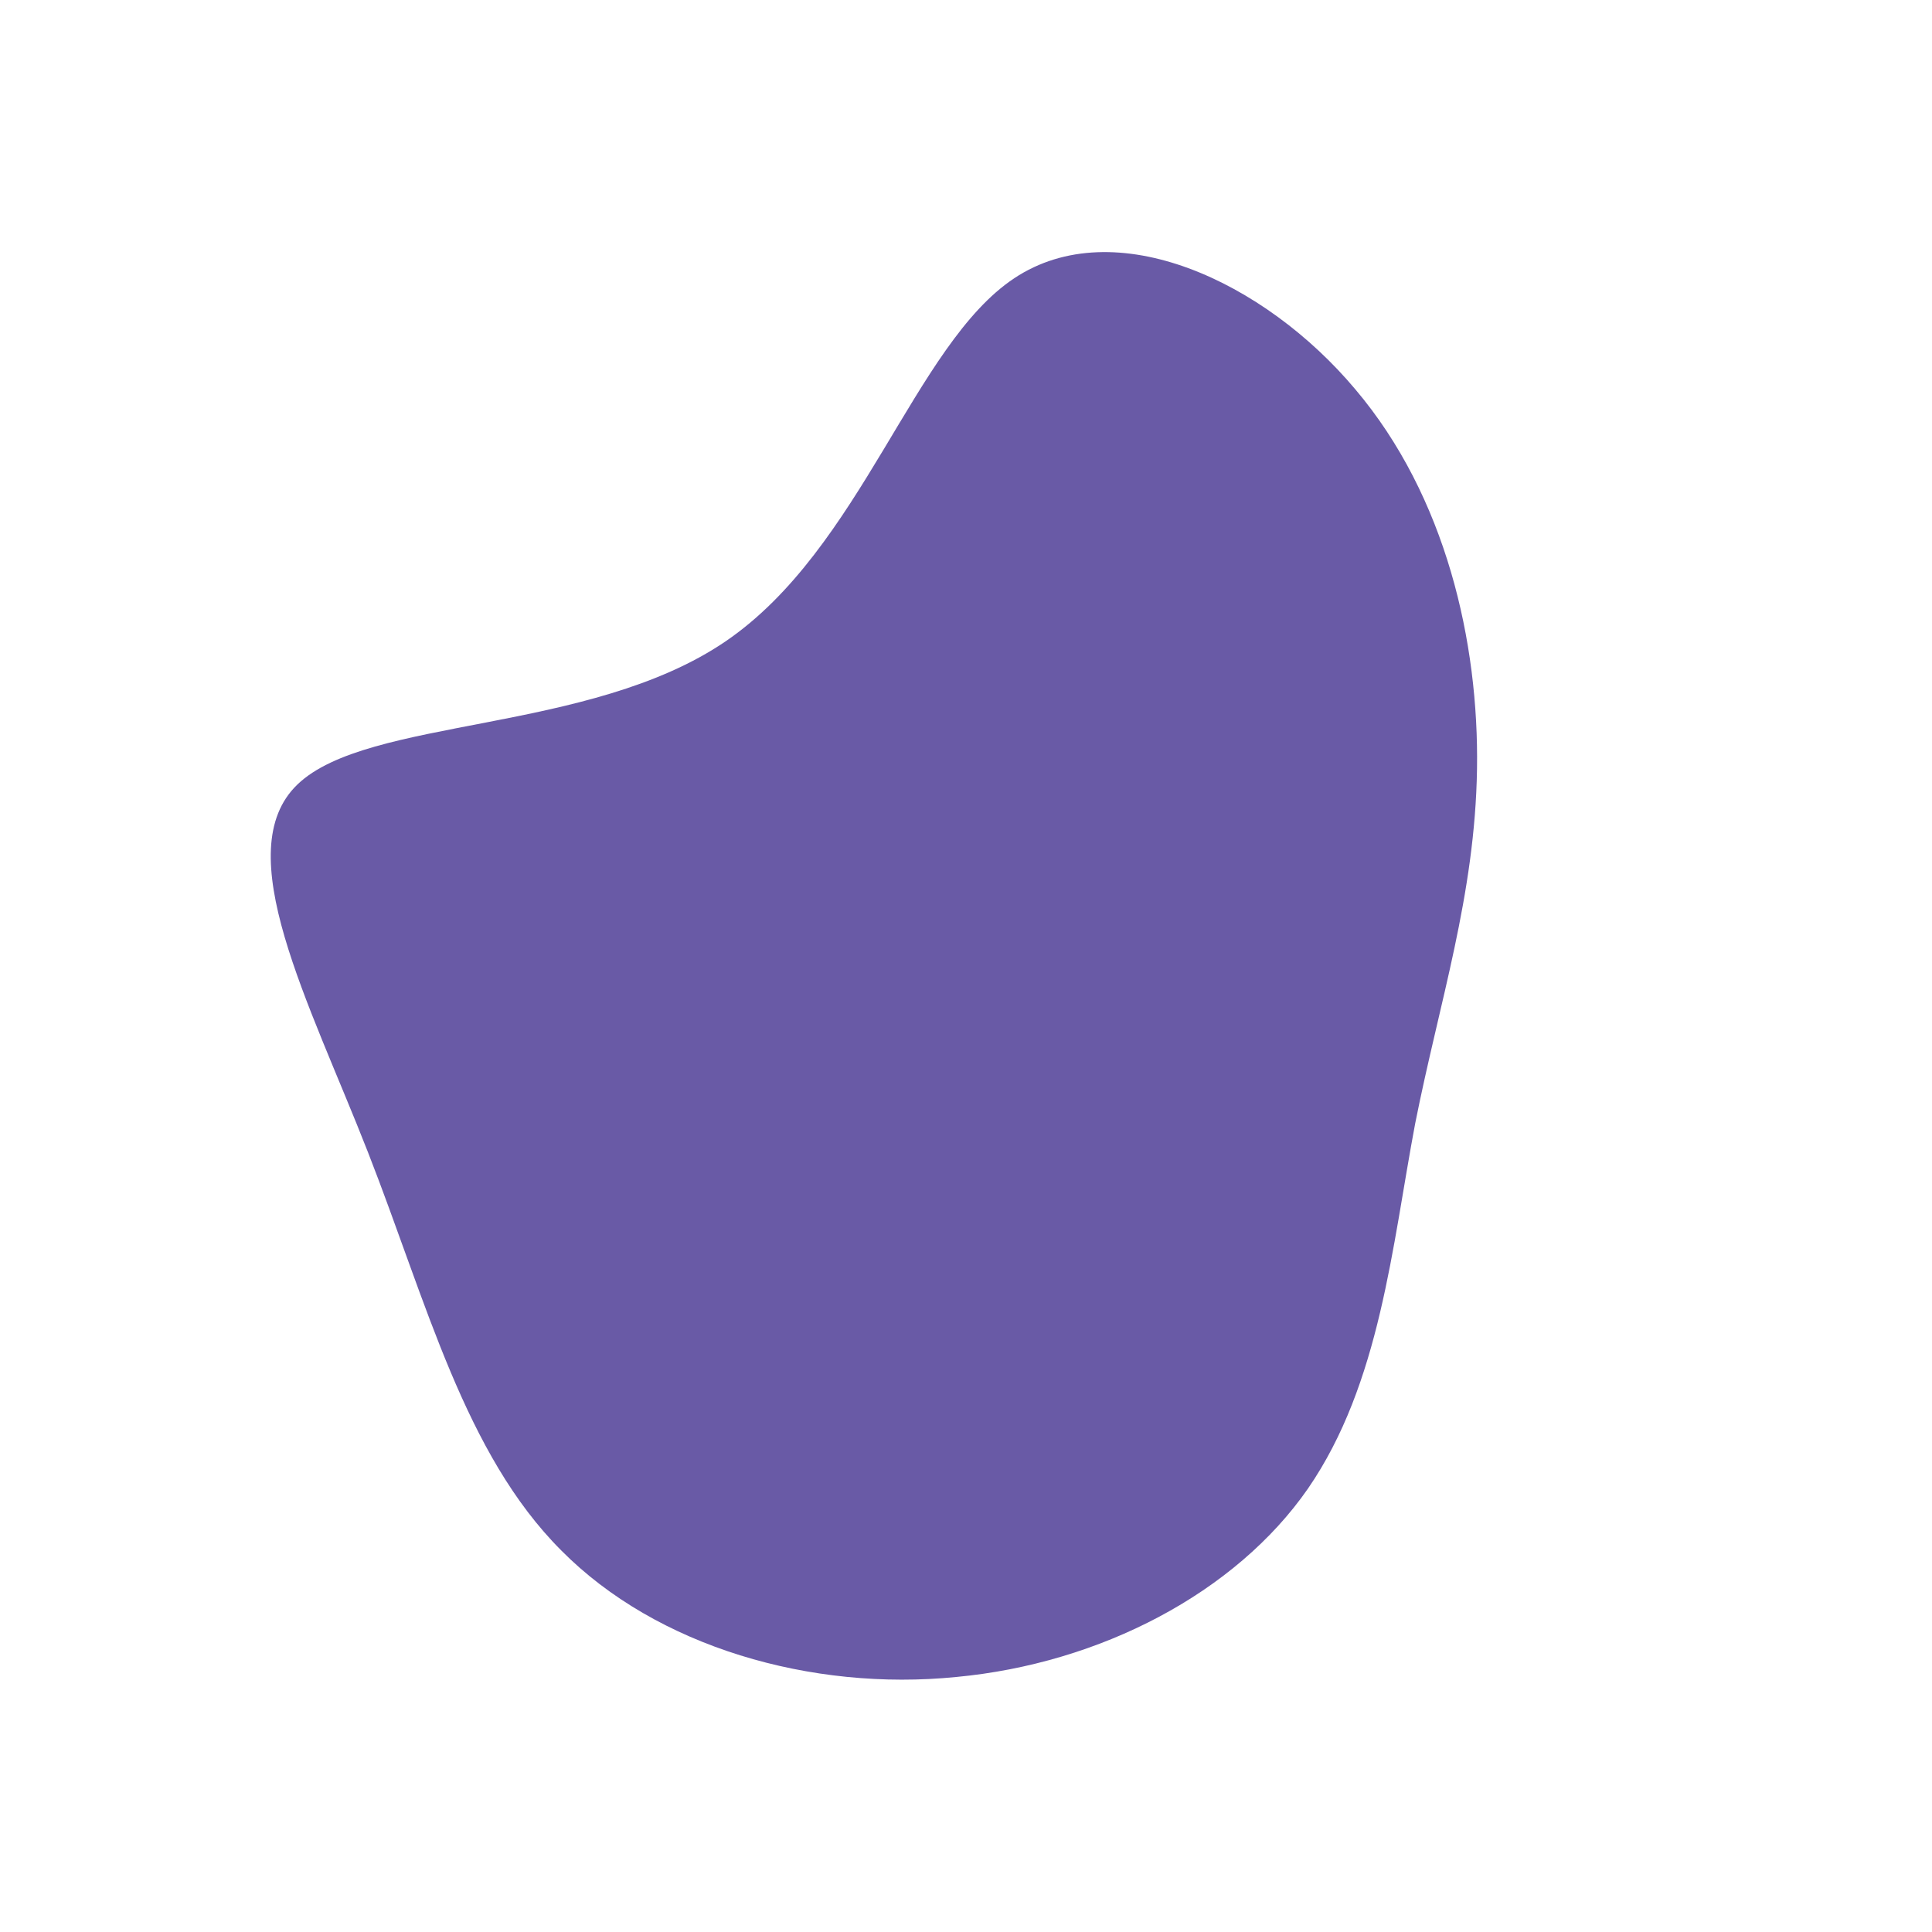 <?xml version="1.0" standalone="no"?>
<svg viewBox="0 0 200 200" xmlns="http://www.w3.org/2000/svg">
  <path fill="#695AA6" d="M40.3,-59.7C49.7,-48.6,53.1,-33.5,52.9,-20.4C52.7,-7.3,49,3.7,46.5,16.3C44.1,29,42.9,43.2,35.4,54.1C27.9,64.9,13.9,72.2,-1,73.6C-16,75.1,-32,70.5,-41.9,60.5C-51.9,50.5,-55.8,34.9,-61.9,19.3C-68,3.7,-76.4,-11.9,-69.2,-18.8C-61.9,-25.8,-39,-24,-24.9,-33.6C-10.8,-43.2,-5.4,-64.3,5,-71.2C15.4,-78.1,30.9,-70.9,40.3,-59.7Z" transform="translate(100 100)" />
</svg>
